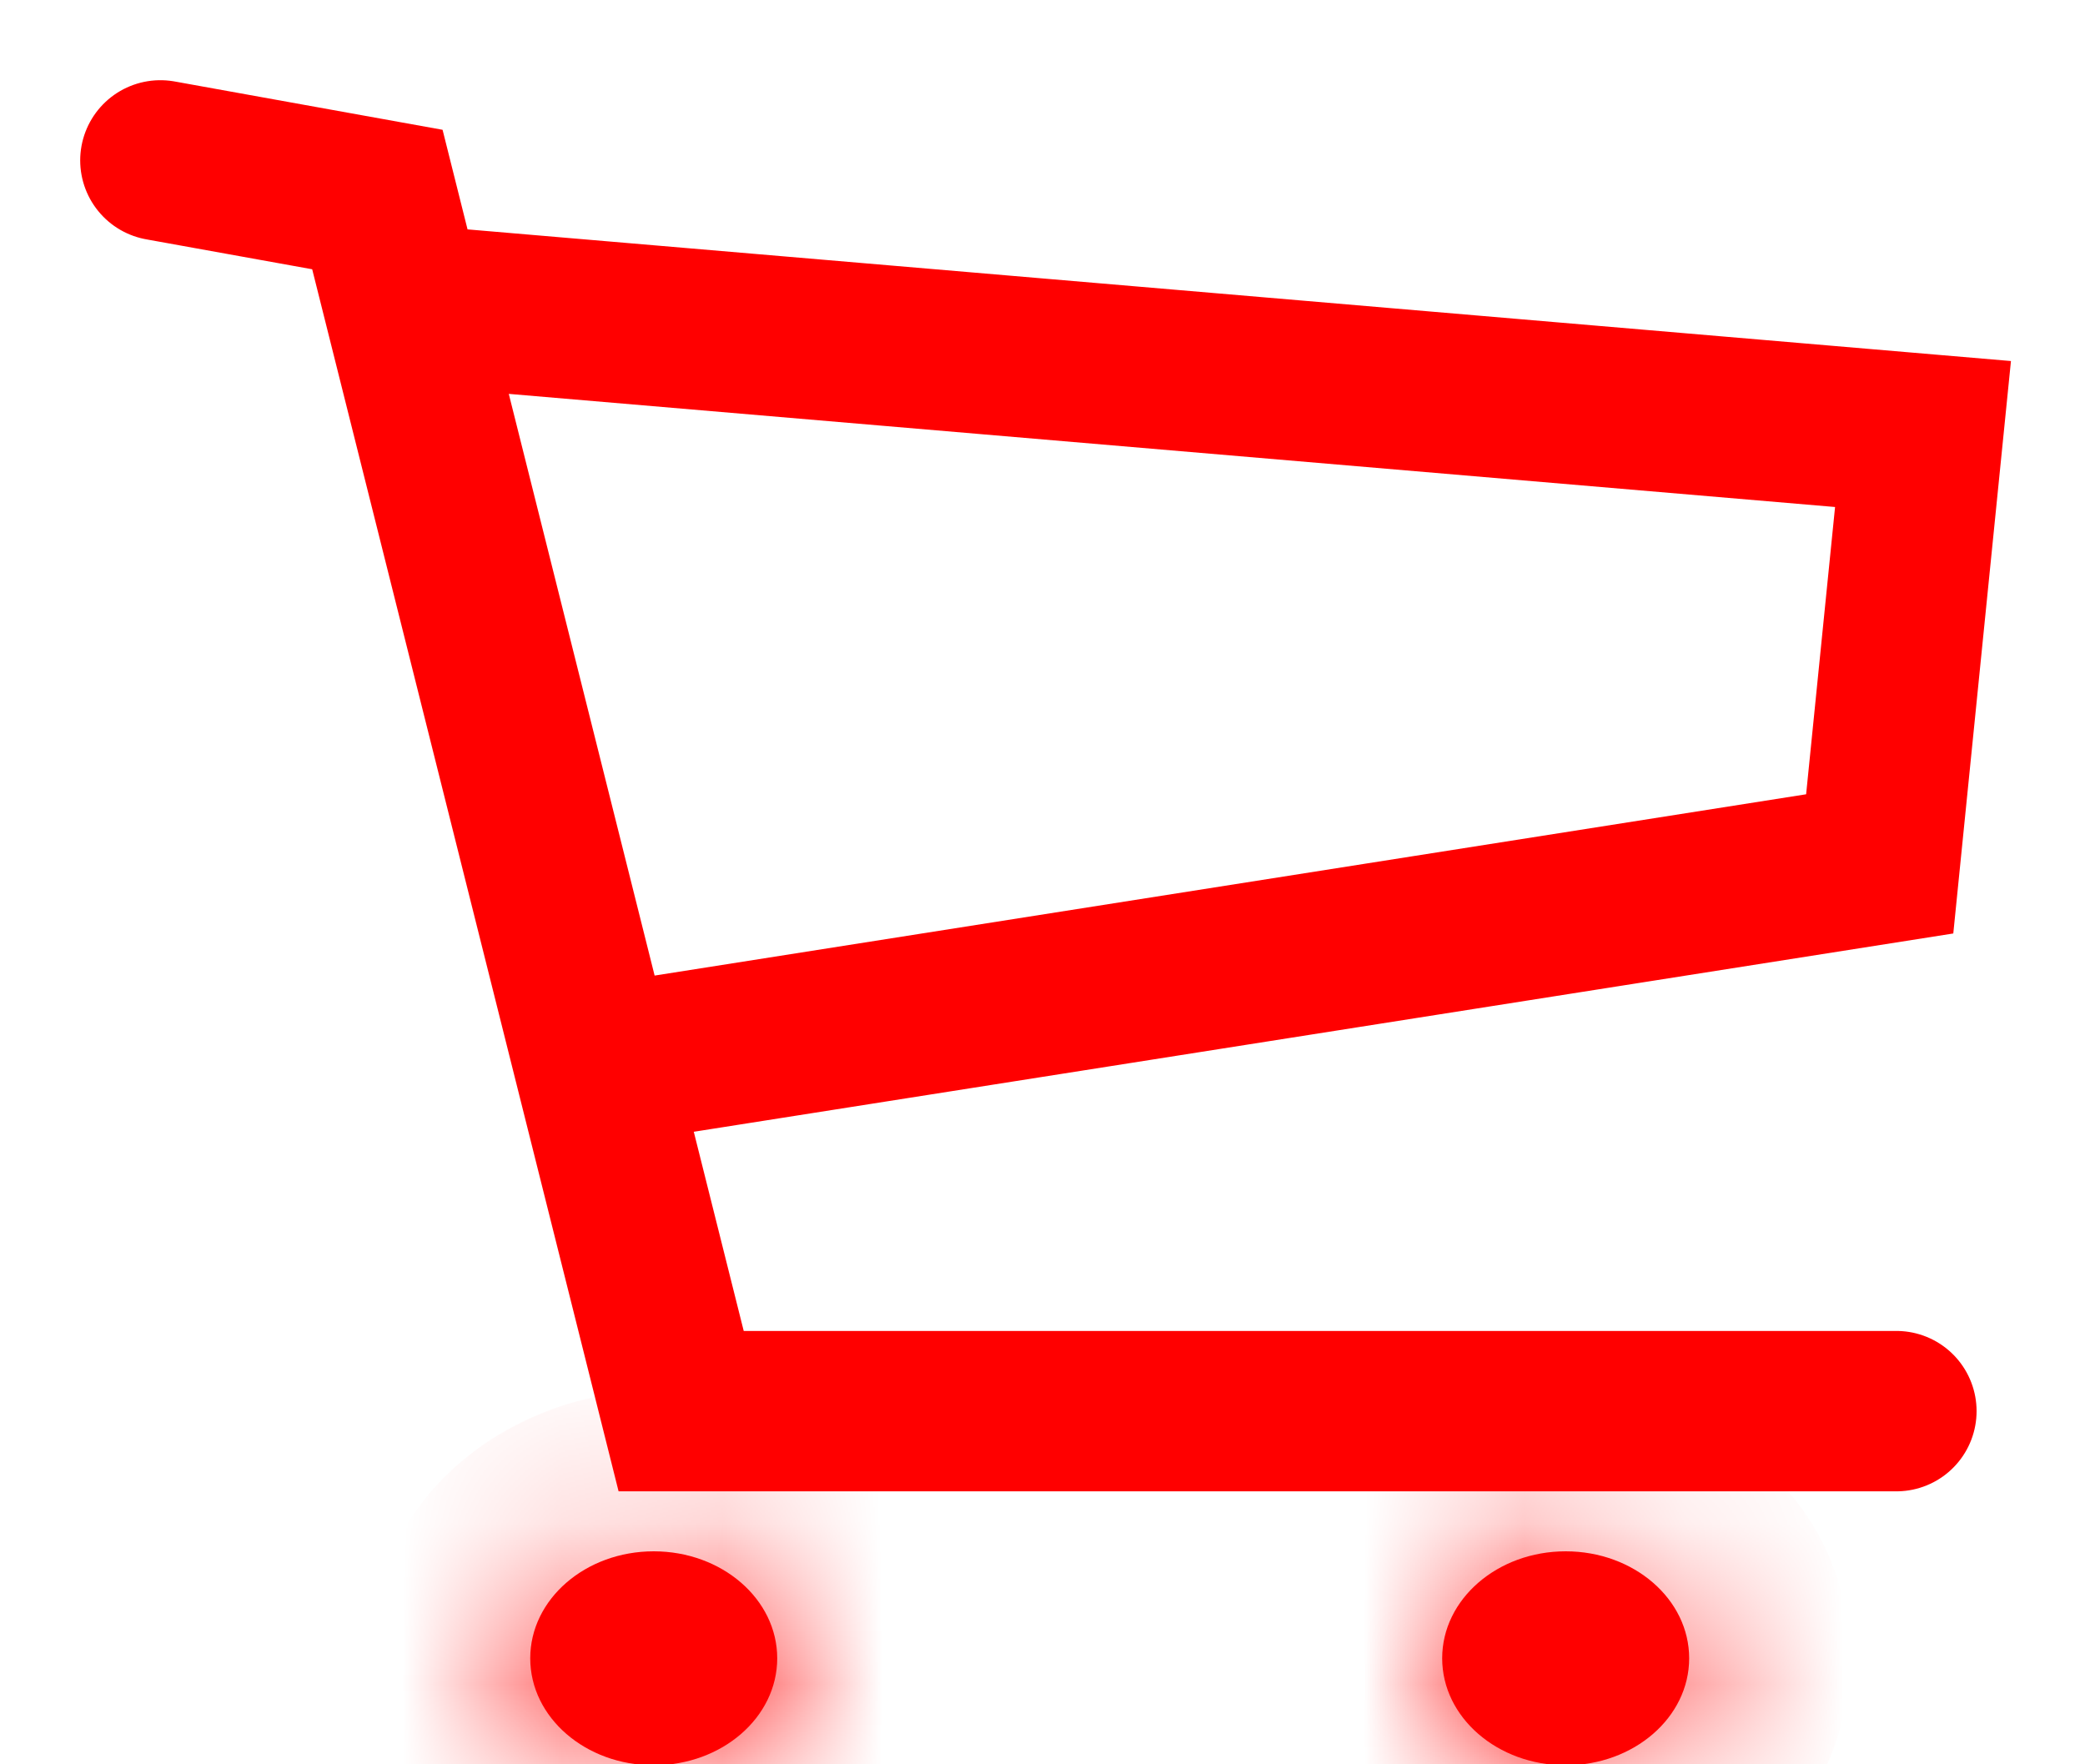 <svg width="13" height="11" viewBox="0 0 13 11" fill="none" xmlns="http://www.w3.org/2000/svg">
<path d="M2.517 1.898L11.99 2.706L11.72 5.386L3.977 6.605M1 1L2.353 1.244L4.247 8.798H11.824" stroke="#FF0000" stroke-linecap="round"/>
<mask id="path-2-inside-1_436_9239" fill="white">
<ellipse cx="4.076" cy="10.339" rx="0.77" ry="0.667"/>
</mask>
<ellipse cx="4.076" cy="10.339" rx="0.77" ry="0.667" fill="#FF0000"/>
<path d="M3.846 10.339C3.846 10.196 3.915 10.099 3.965 10.055C4.014 10.013 4.056 10.006 4.076 10.006V12.006C4.914 12.006 5.846 11.389 5.846 10.339H3.846ZM4.076 10.006C4.096 10.006 4.138 10.013 4.187 10.055C4.238 10.099 4.307 10.196 4.307 10.339H2.307C2.307 11.389 3.238 12.006 4.076 12.006V10.006ZM4.307 10.339C4.307 10.481 4.238 10.579 4.187 10.623C4.138 10.665 4.096 10.672 4.076 10.672V8.672C3.238 8.672 2.307 9.289 2.307 10.339H4.307ZM4.076 10.672C4.056 10.672 4.014 10.665 3.965 10.623C3.915 10.579 3.846 10.481 3.846 10.339H5.846C5.846 9.289 4.914 8.672 4.076 8.672V10.672Z" fill="#FF0000" mask="url(#path-2-inside-1_436_9239)"/>
<mask id="path-4-inside-2_436_9239" fill="white">
<ellipse cx="9.762" cy="10.339" rx="0.77" ry="0.667"/>
</mask>
<ellipse cx="9.762" cy="10.339" rx="0.77" ry="0.667" fill="#FF0000"/>
<path d="M9.531 10.339C9.531 10.196 9.6 10.099 9.651 10.055C9.7 10.013 9.742 10.006 9.762 10.006V12.006C10.6 12.006 11.531 11.389 11.531 10.339H9.531ZM9.762 10.006C9.782 10.006 9.824 10.013 9.873 10.055C9.923 10.099 9.992 10.196 9.992 10.339H7.992C7.992 11.389 8.924 12.006 9.762 12.006V10.006ZM9.992 10.339C9.992 10.481 9.923 10.579 9.873 10.623C9.824 10.665 9.782 10.672 9.762 10.672V8.672C8.924 8.672 7.992 9.289 7.992 10.339H9.992ZM9.762 10.672C9.742 10.672 9.7 10.665 9.651 10.623C9.6 10.579 9.531 10.481 9.531 10.339H11.531C11.531 9.289 10.6 8.672 9.762 8.672V10.672Z" fill="#FF0000" mask="url(#path-4-inside-2_436_9239)"/>
</svg>
